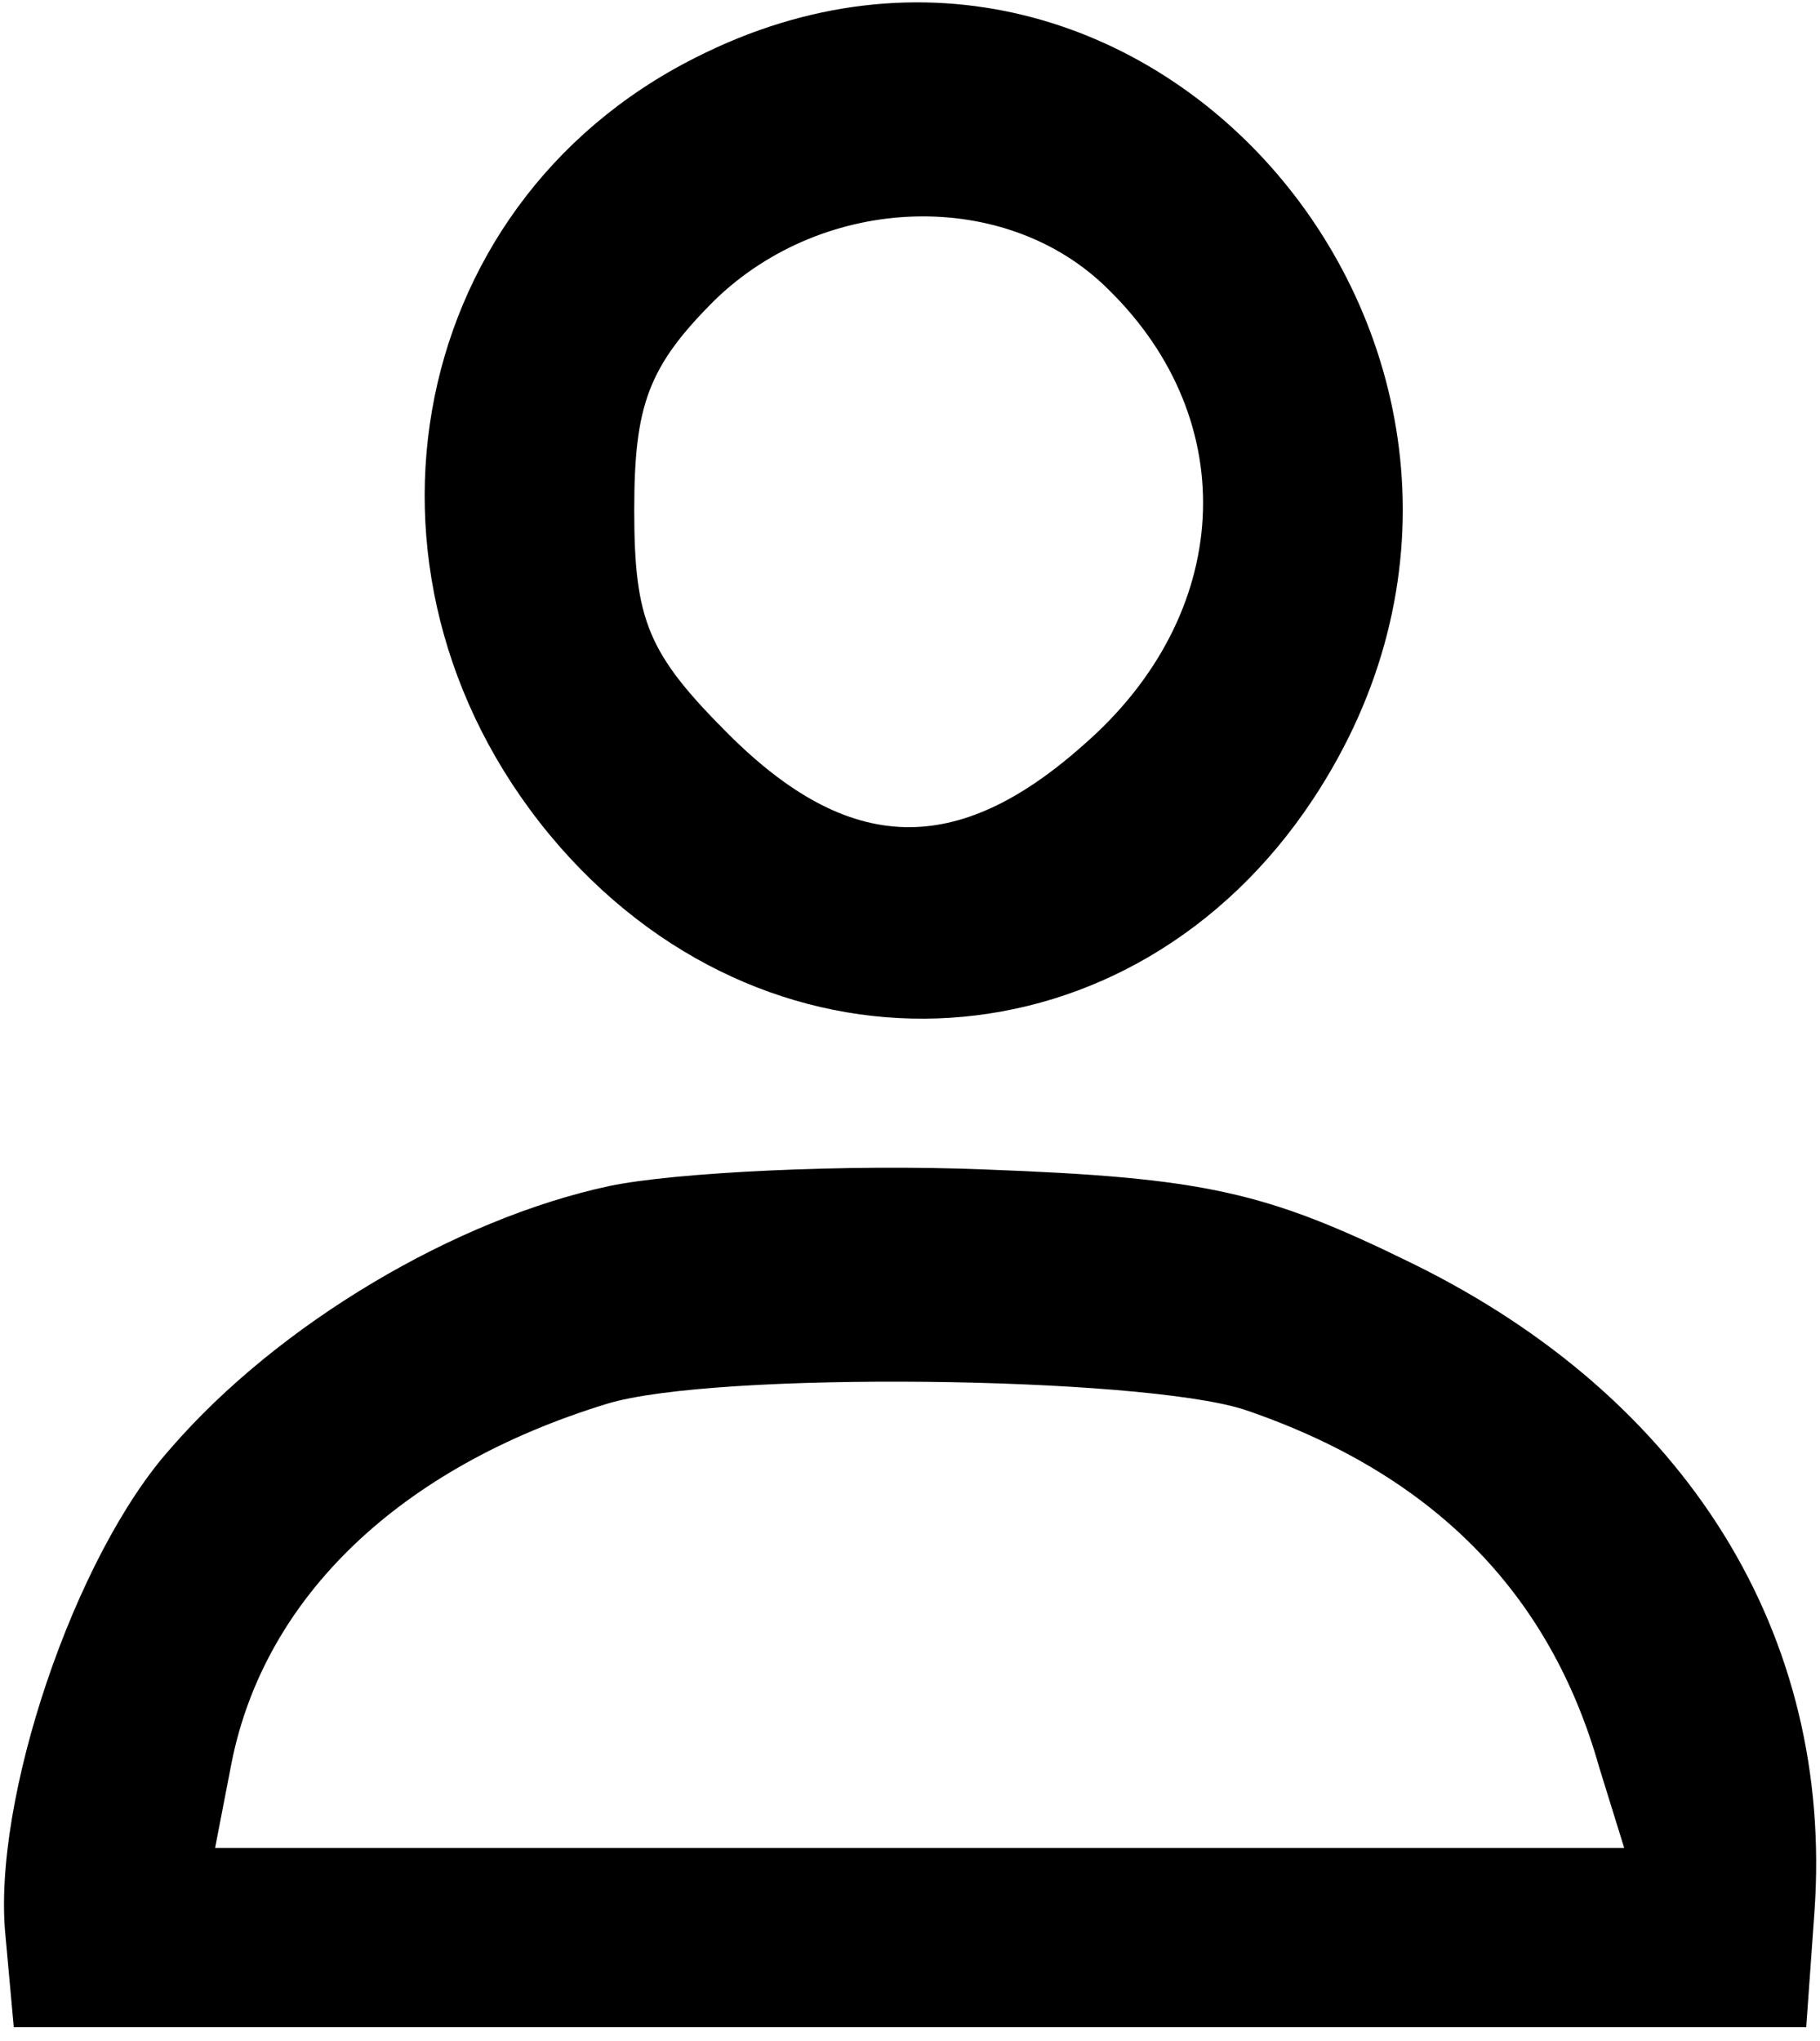 <svg version="1.0" xmlns="http://www.w3.org/2000/svg" width="88" height="98.667" viewBox="0 0 66 74">
  <path d="M25.2 2.1c-10.7 5.4-13.1 19.2-4.9 28.6 7.9 9 20.8 8.1 27.3-1.7C58 13.3 41.7-6.3 25.2 2.1zm15 8.4c4.9 4.8 4.5 11.8-.9 16.5-4.6 4.1-8.5 4-12.9-.4-2.9-2.9-3.4-4.1-3.4-8.1 0-3.8.5-5.2 2.9-7.6 4-3.9 10.6-4.1 14.3-.4zM22.1 43c-5.6 1.2-12 5-15.9 9.5-3.5 3.9-6.5 12.8-6 17.7l.3 3.3h65l.3-4.2c.7-10-4.6-18.6-14.6-23.5-5.3-2.6-7.5-3.1-15.5-3.4-5-.2-11.2.1-13.6.6zm23 8.1c6.8 2.3 11.1 6.6 12.9 13l.9 2.9H7.8l.6-3.1c1.2-6 6.1-10.7 13.6-13 3.9-1.2 19.3-1 23.1.2z"/>
</svg>